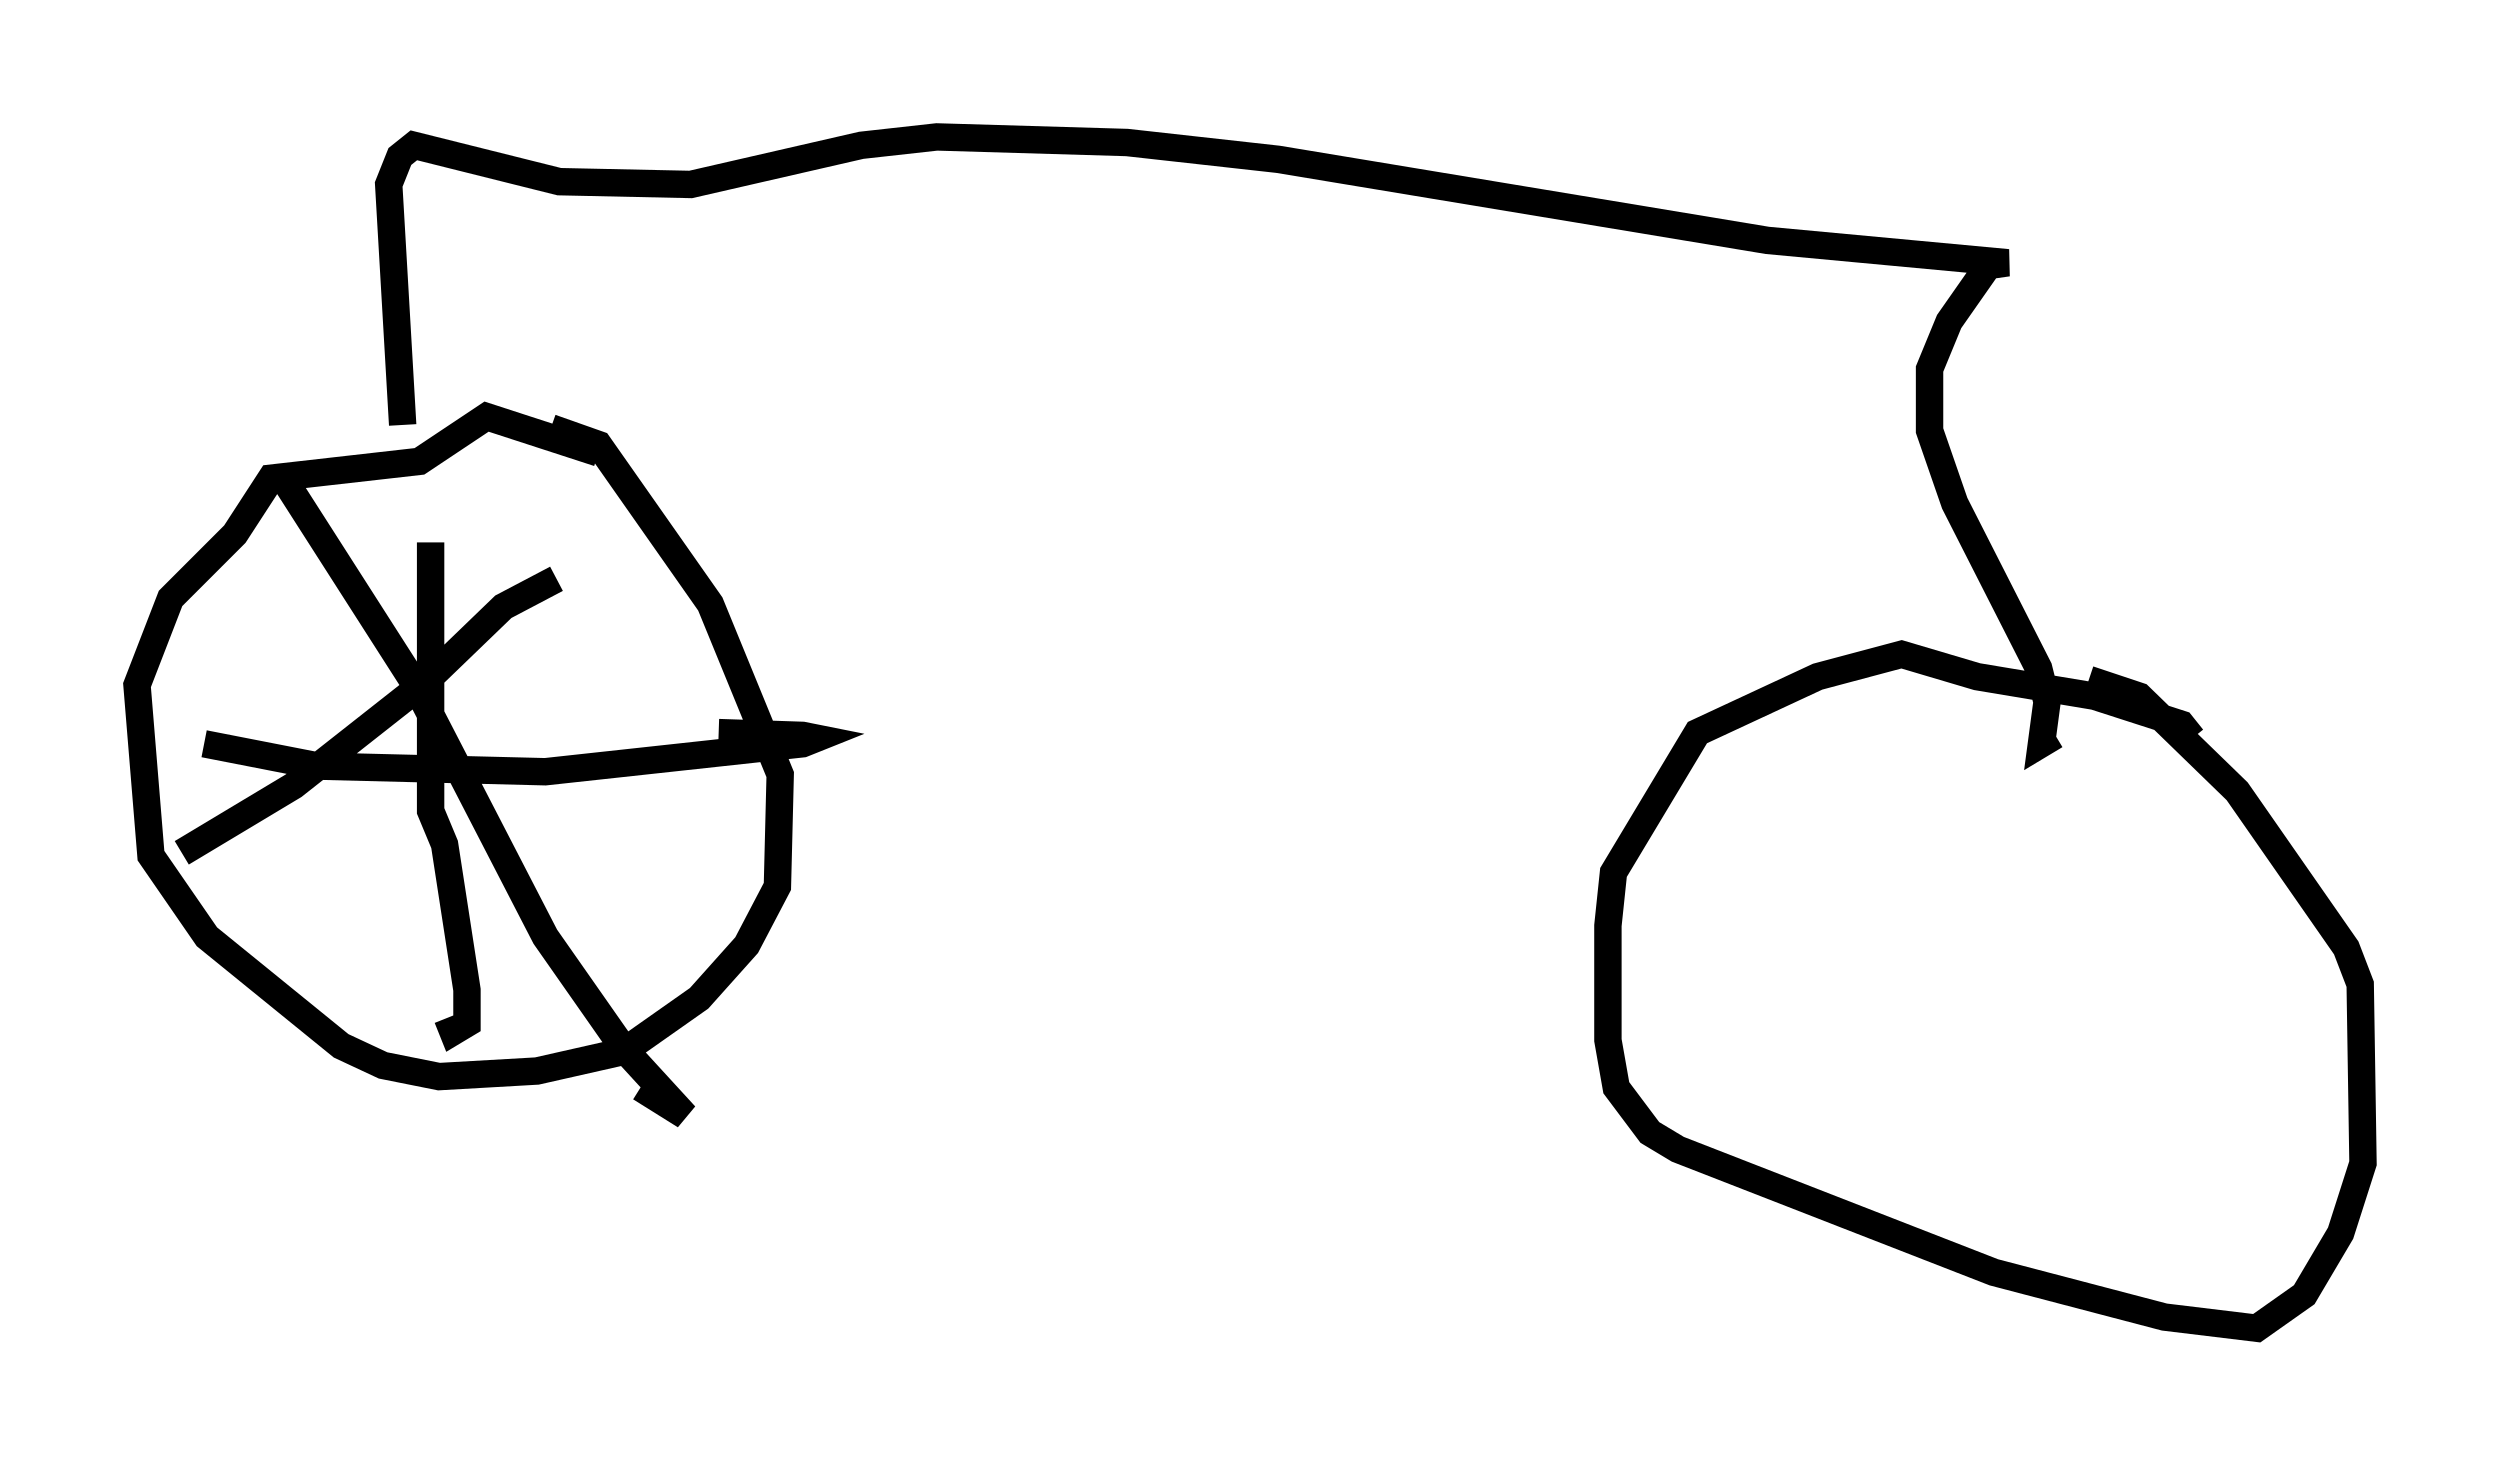 <?xml version="1.0" encoding="utf-8" ?>
<svg baseProfile="full" height="53.488" version="1.1" width="91.259" xmlns="http://www.w3.org/2000/svg" xmlns:ev="http://www.w3.org/2001/xml-events" xmlns:xlink="http://www.w3.org/1999/xlink"><defs /><rect fill="white" height="53.488" width="91.259" x="0" y="0" /><path d="M22.865, 17.352 m-1.021, -0.817 l-4.083, -1.327 -2.45, 1.633 l-5.41, 0.613 -1.327, 2.042 l-2.348, 2.348 -1.225, 3.165 l0.51, 6.227 2.042, 2.96 l4.9, 3.981 1.531, 0.715 l2.042, 0.408 3.573, -0.204 l3.165, -0.715 2.756, -1.94 l1.735, -1.94 1.123, -2.144 l0.102, -4.083 -2.552, -6.227 l-4.083, -5.819 -1.735, -0.613 m-9.902, 1.633 l4.9, 7.656 4.798, 9.29 l2.858, 4.083 2.246, 2.45 l-1.633, -1.021 m-16.742, -8.575 l4.083, -2.45 4.798, -3.777 l2.858, -2.756 1.94, -1.021 m-12.863, 6.023 l4.185, 0.817 8.269, 0.204 l9.392, -1.021 0.51, -0.204 l-0.51, -0.102 -3.063, -0.102 m-10.515, -6.942 l0.0, 9.8 0.51, 1.225 l0.817, 5.308 0.0, 1.225 l-0.51, 0.306 -0.204, -0.51 m-1.633, -21.642 l-0.51, -8.779 0.408, -1.021 l0.51, -0.408 5.308, 1.327 l4.798, 0.102 6.227, -1.429 l2.756, -0.306 6.942, 0.204 l5.513, 0.613 17.865, 2.96 l8.779, 0.817 -0.715, 0.102 l-1.429, 2.042 -0.715, 1.735 l0.0, 2.246 0.919, 2.654 l3.063, 6.023 0.306, 1.225 l-0.204, 1.531 0.51, -0.306 m5.002, 0.102 l-0.408, -0.51 -3.165, -1.021 l-4.288, -0.715 -2.756, -0.817 l-3.063, 0.817 -4.39, 2.042 l-3.063, 5.104 -0.204, 1.94 l0.0, 4.185 0.306, 1.735 l1.225, 1.633 1.021, 0.613 l11.536, 4.492 6.227, 1.633 l3.369, 0.408 1.735, -1.225 l1.327, -2.246 0.817, -2.552 l-0.102, -6.533 -0.51, -1.327 l-3.981, -5.717 -3.573, -3.471 l-1.838, -0.613 " fill="none" stroke="black" stroke-width="1" /></svg>
